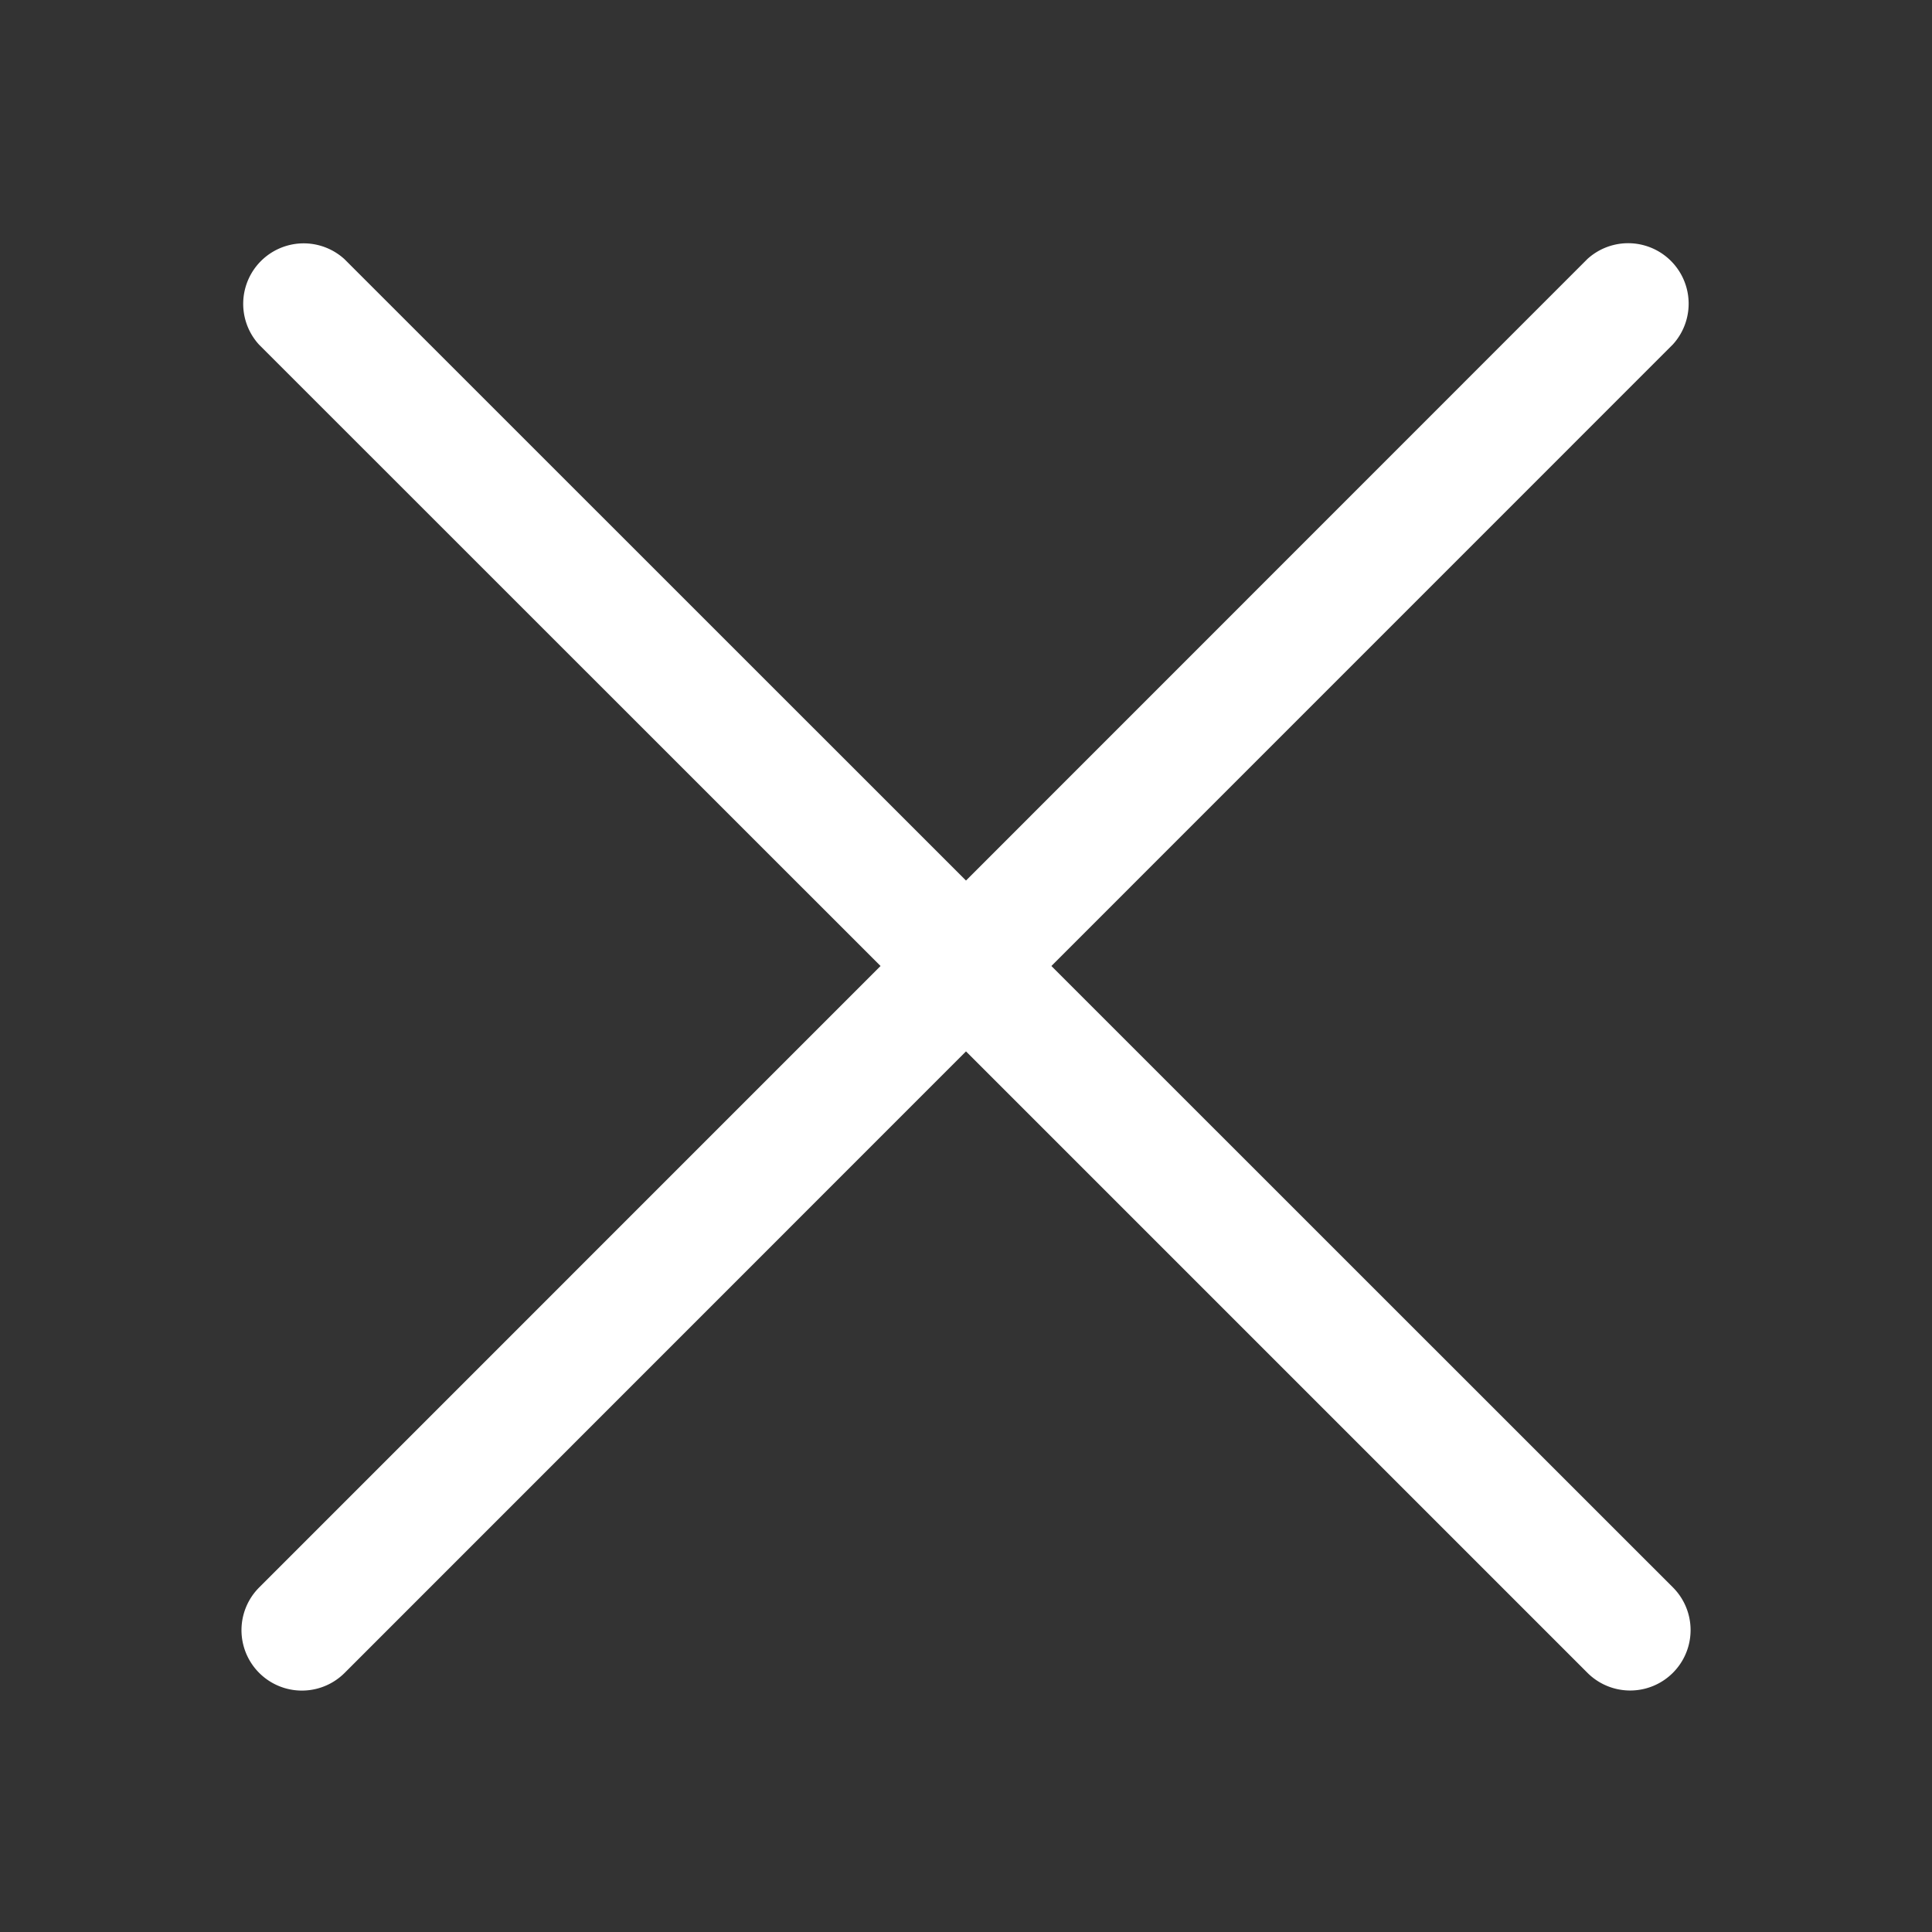<svg width="26" height="26" fill="none" xmlns="http://www.w3.org/2000/svg"><rect width="100%" height="100%" fill="#333333" stroke="none"/><path d="M3.486 4.638a.814.814 0 011.15-1.15L13 11.85l8.362-8.364a.814.814 0 011.15 1.15L14.149 13l8.364 8.362a.812.812 0 11-1.15 1.15L13 14.149l-8.362 8.364a.813.813 0 11-1.15-1.15L11.85 13 3.486 4.638z" fill="#fff"/></svg>